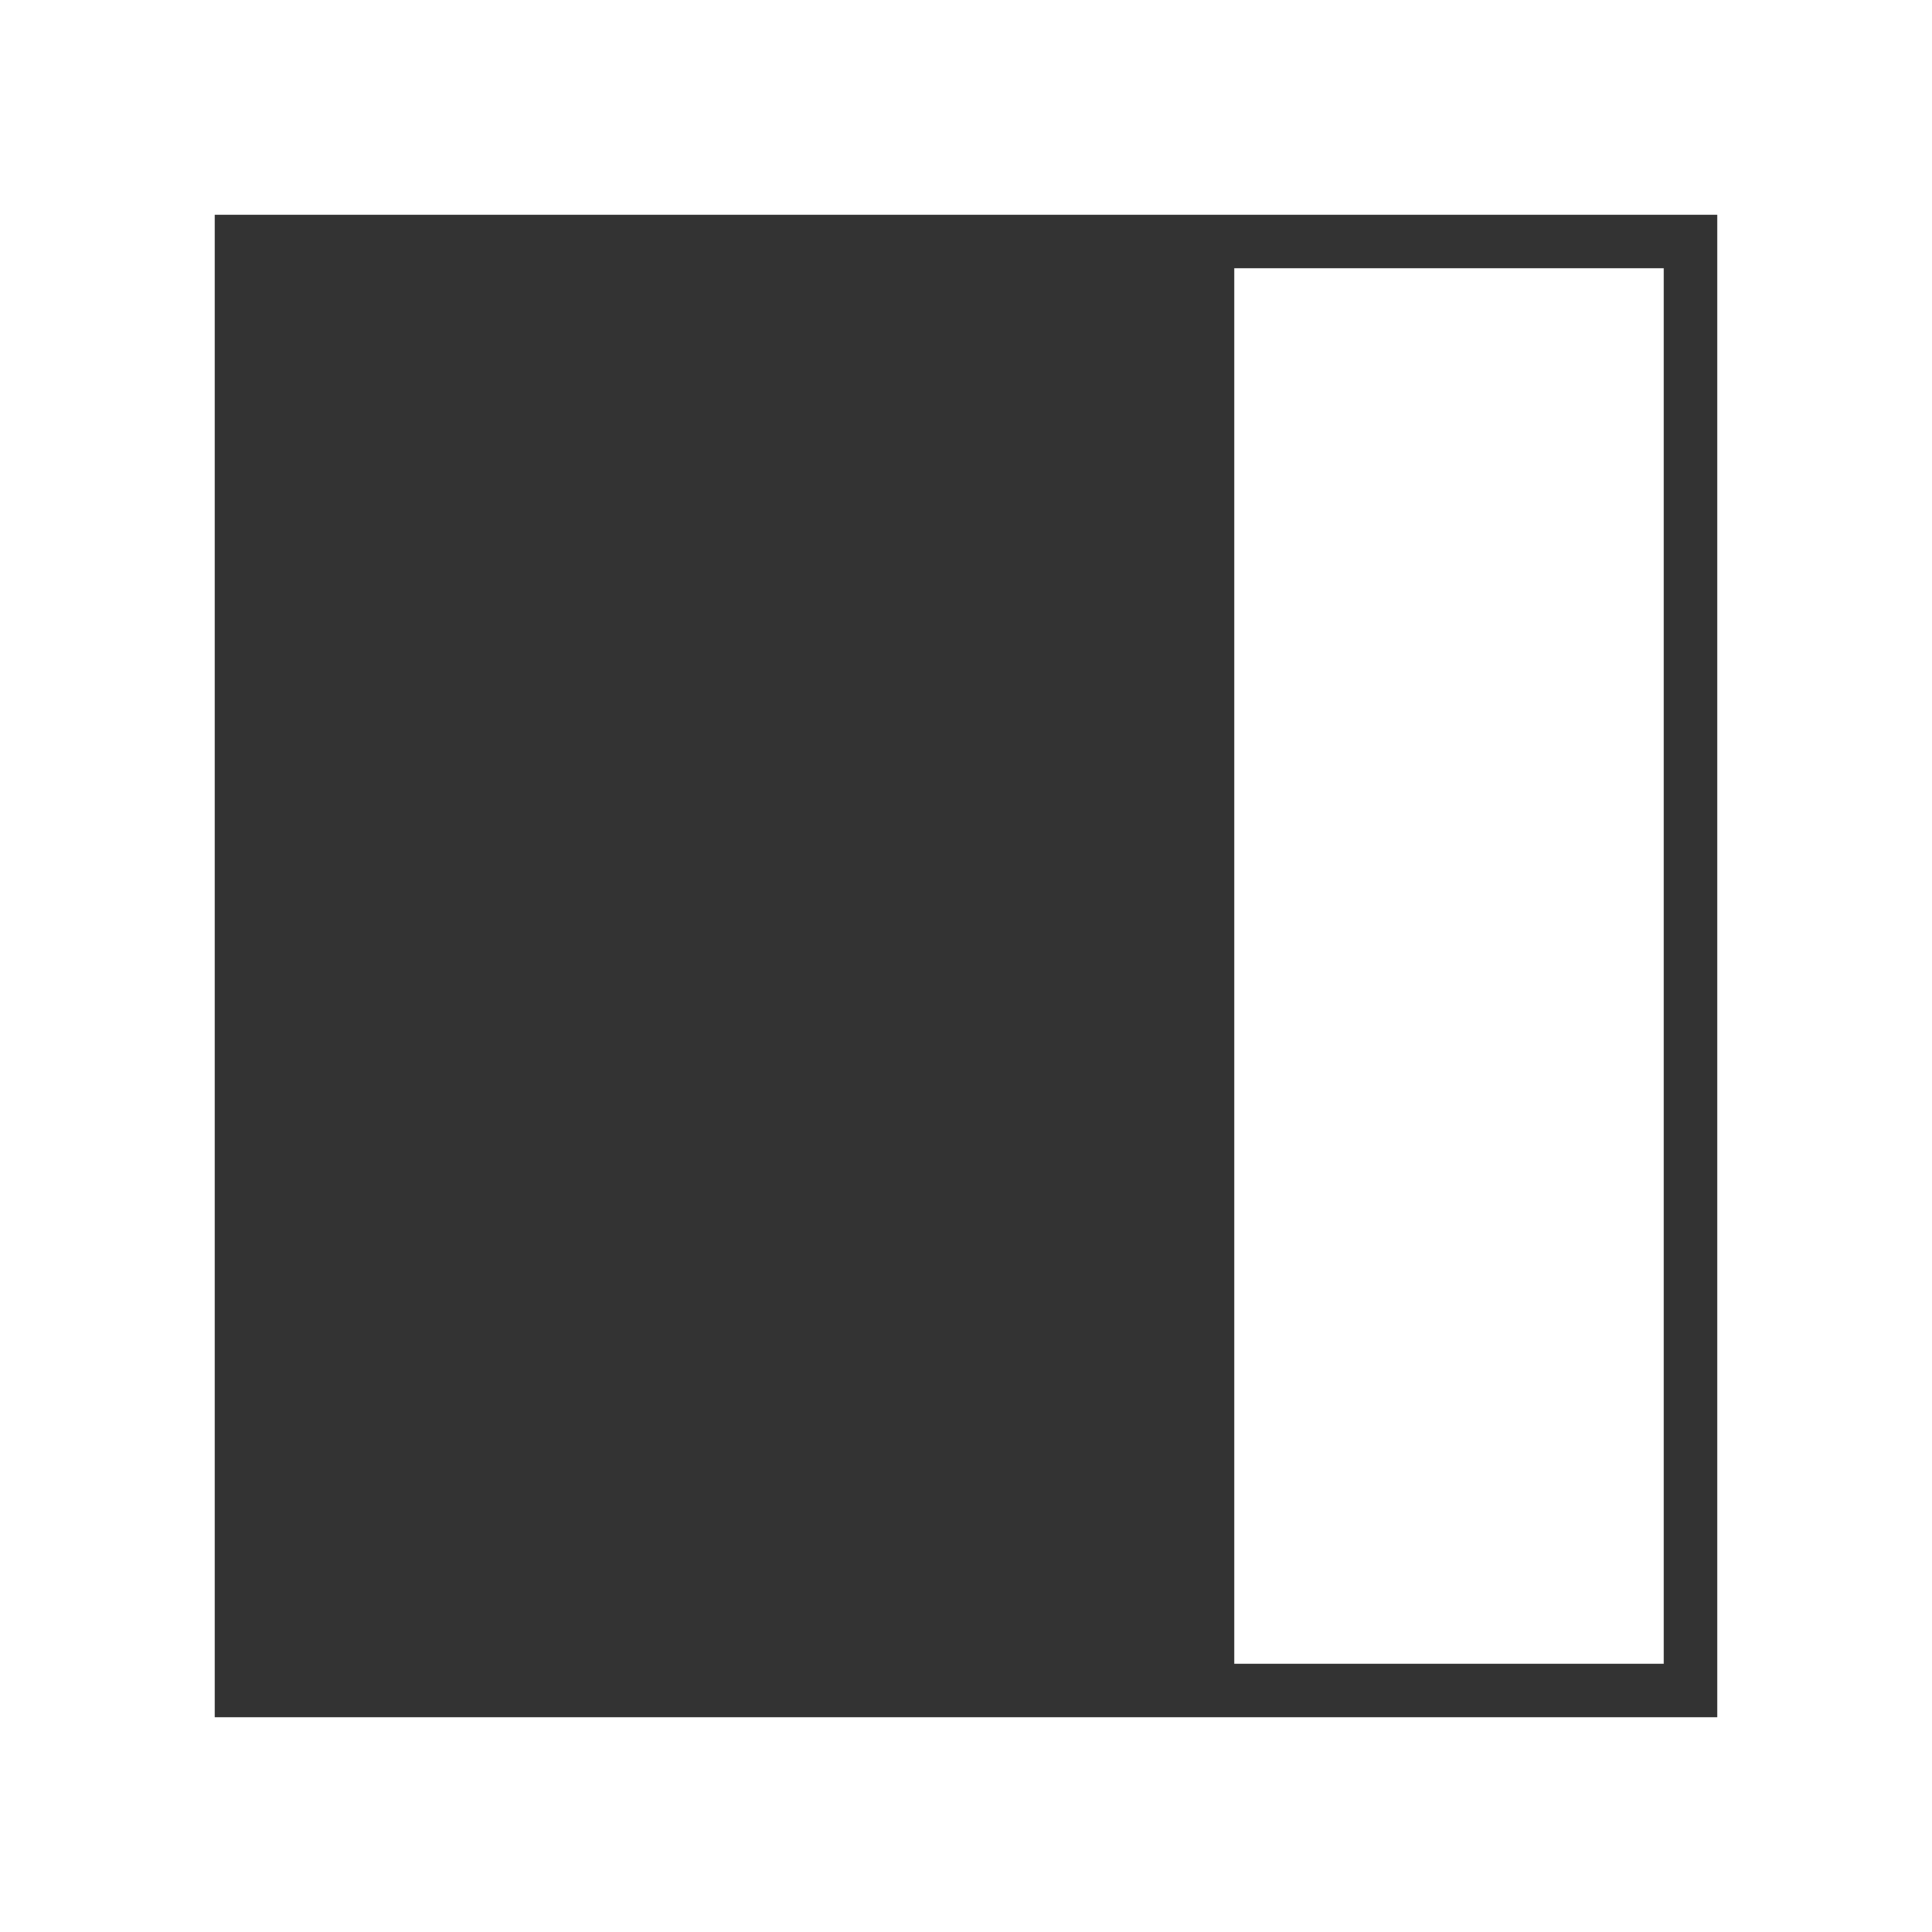 <?xml version="1.0" encoding="UTF-8"?>
<svg width="9px" height="9px" viewBox="0 0 9 9" version="1.1" xmlns="http://www.w3.org/2000/svg" xmlns:xlink="http://www.w3.org/1999/xlink">
    <rect x="0" y="0" width="9" height="9" fill="#333333" stroke="none"/>
    <g id="Ethereum-Studio-Layer" stroke="none" stroke-width="1" fill="none" fill-rule="evenodd">
        <g id="Ethereum-Studio" transform="translate(-260, -65)" stroke="#FFFFFF">
            <g id="Group-14" transform="translate(264.5, 69.5) rotate(180) translate(-264.5, -69.5) translate(260, 65)">
                <path d="M2.25,2.25 L2.25,6.75" id="Line" stroke-width="2" stroke-linecap="square"></path>
                <rect id="Rectangle" x="0.5" y="0.5" width="8" height="8"></rect>
            </g>
        </g>
    </g>
</svg>
